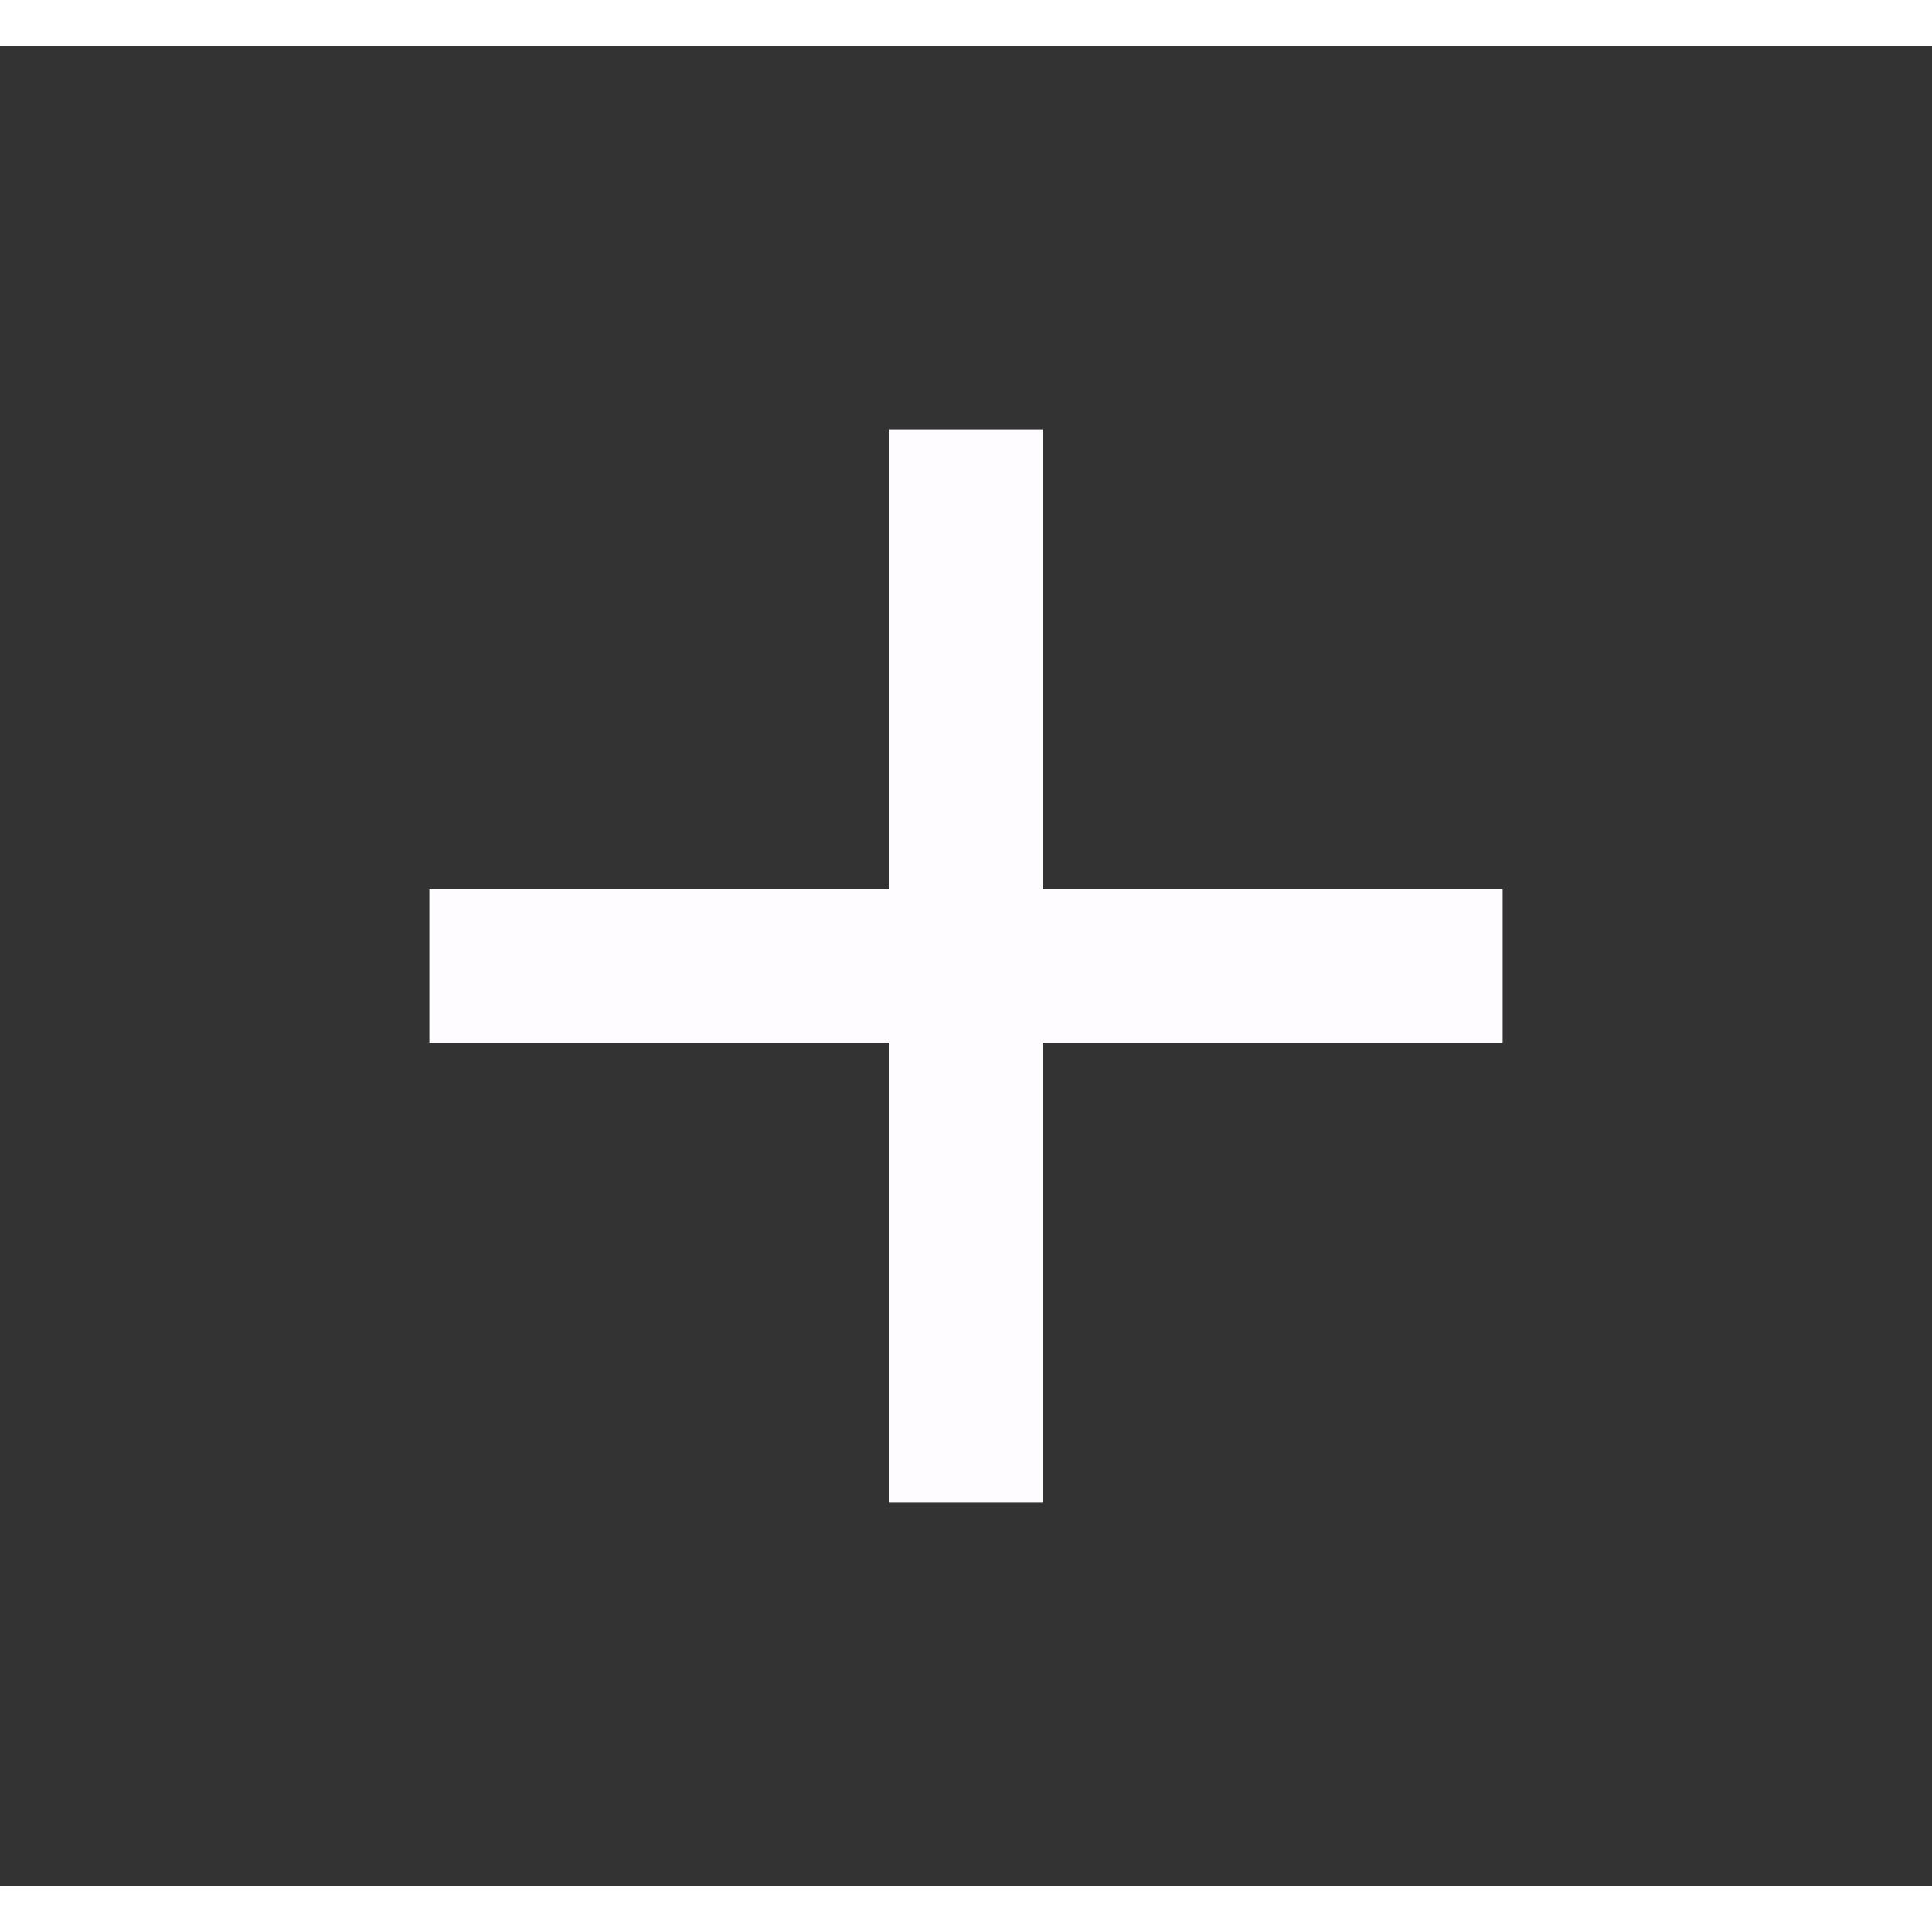 <svg width="20" height="20" viewBox="0 0 21 20" fill="none" xmlns="http://www.w3.org/2000/svg">
<rect x="0" y="0" width="21" height="20" fill="#333333" stroke="none"/>
<path d="M9.667 9.167V4.167H11.333V9.167H16.333V10.833H11.333V15.833H9.667V10.833H4.667V9.167H9.667Z" fill="#FEFCFE"/>
</svg>
